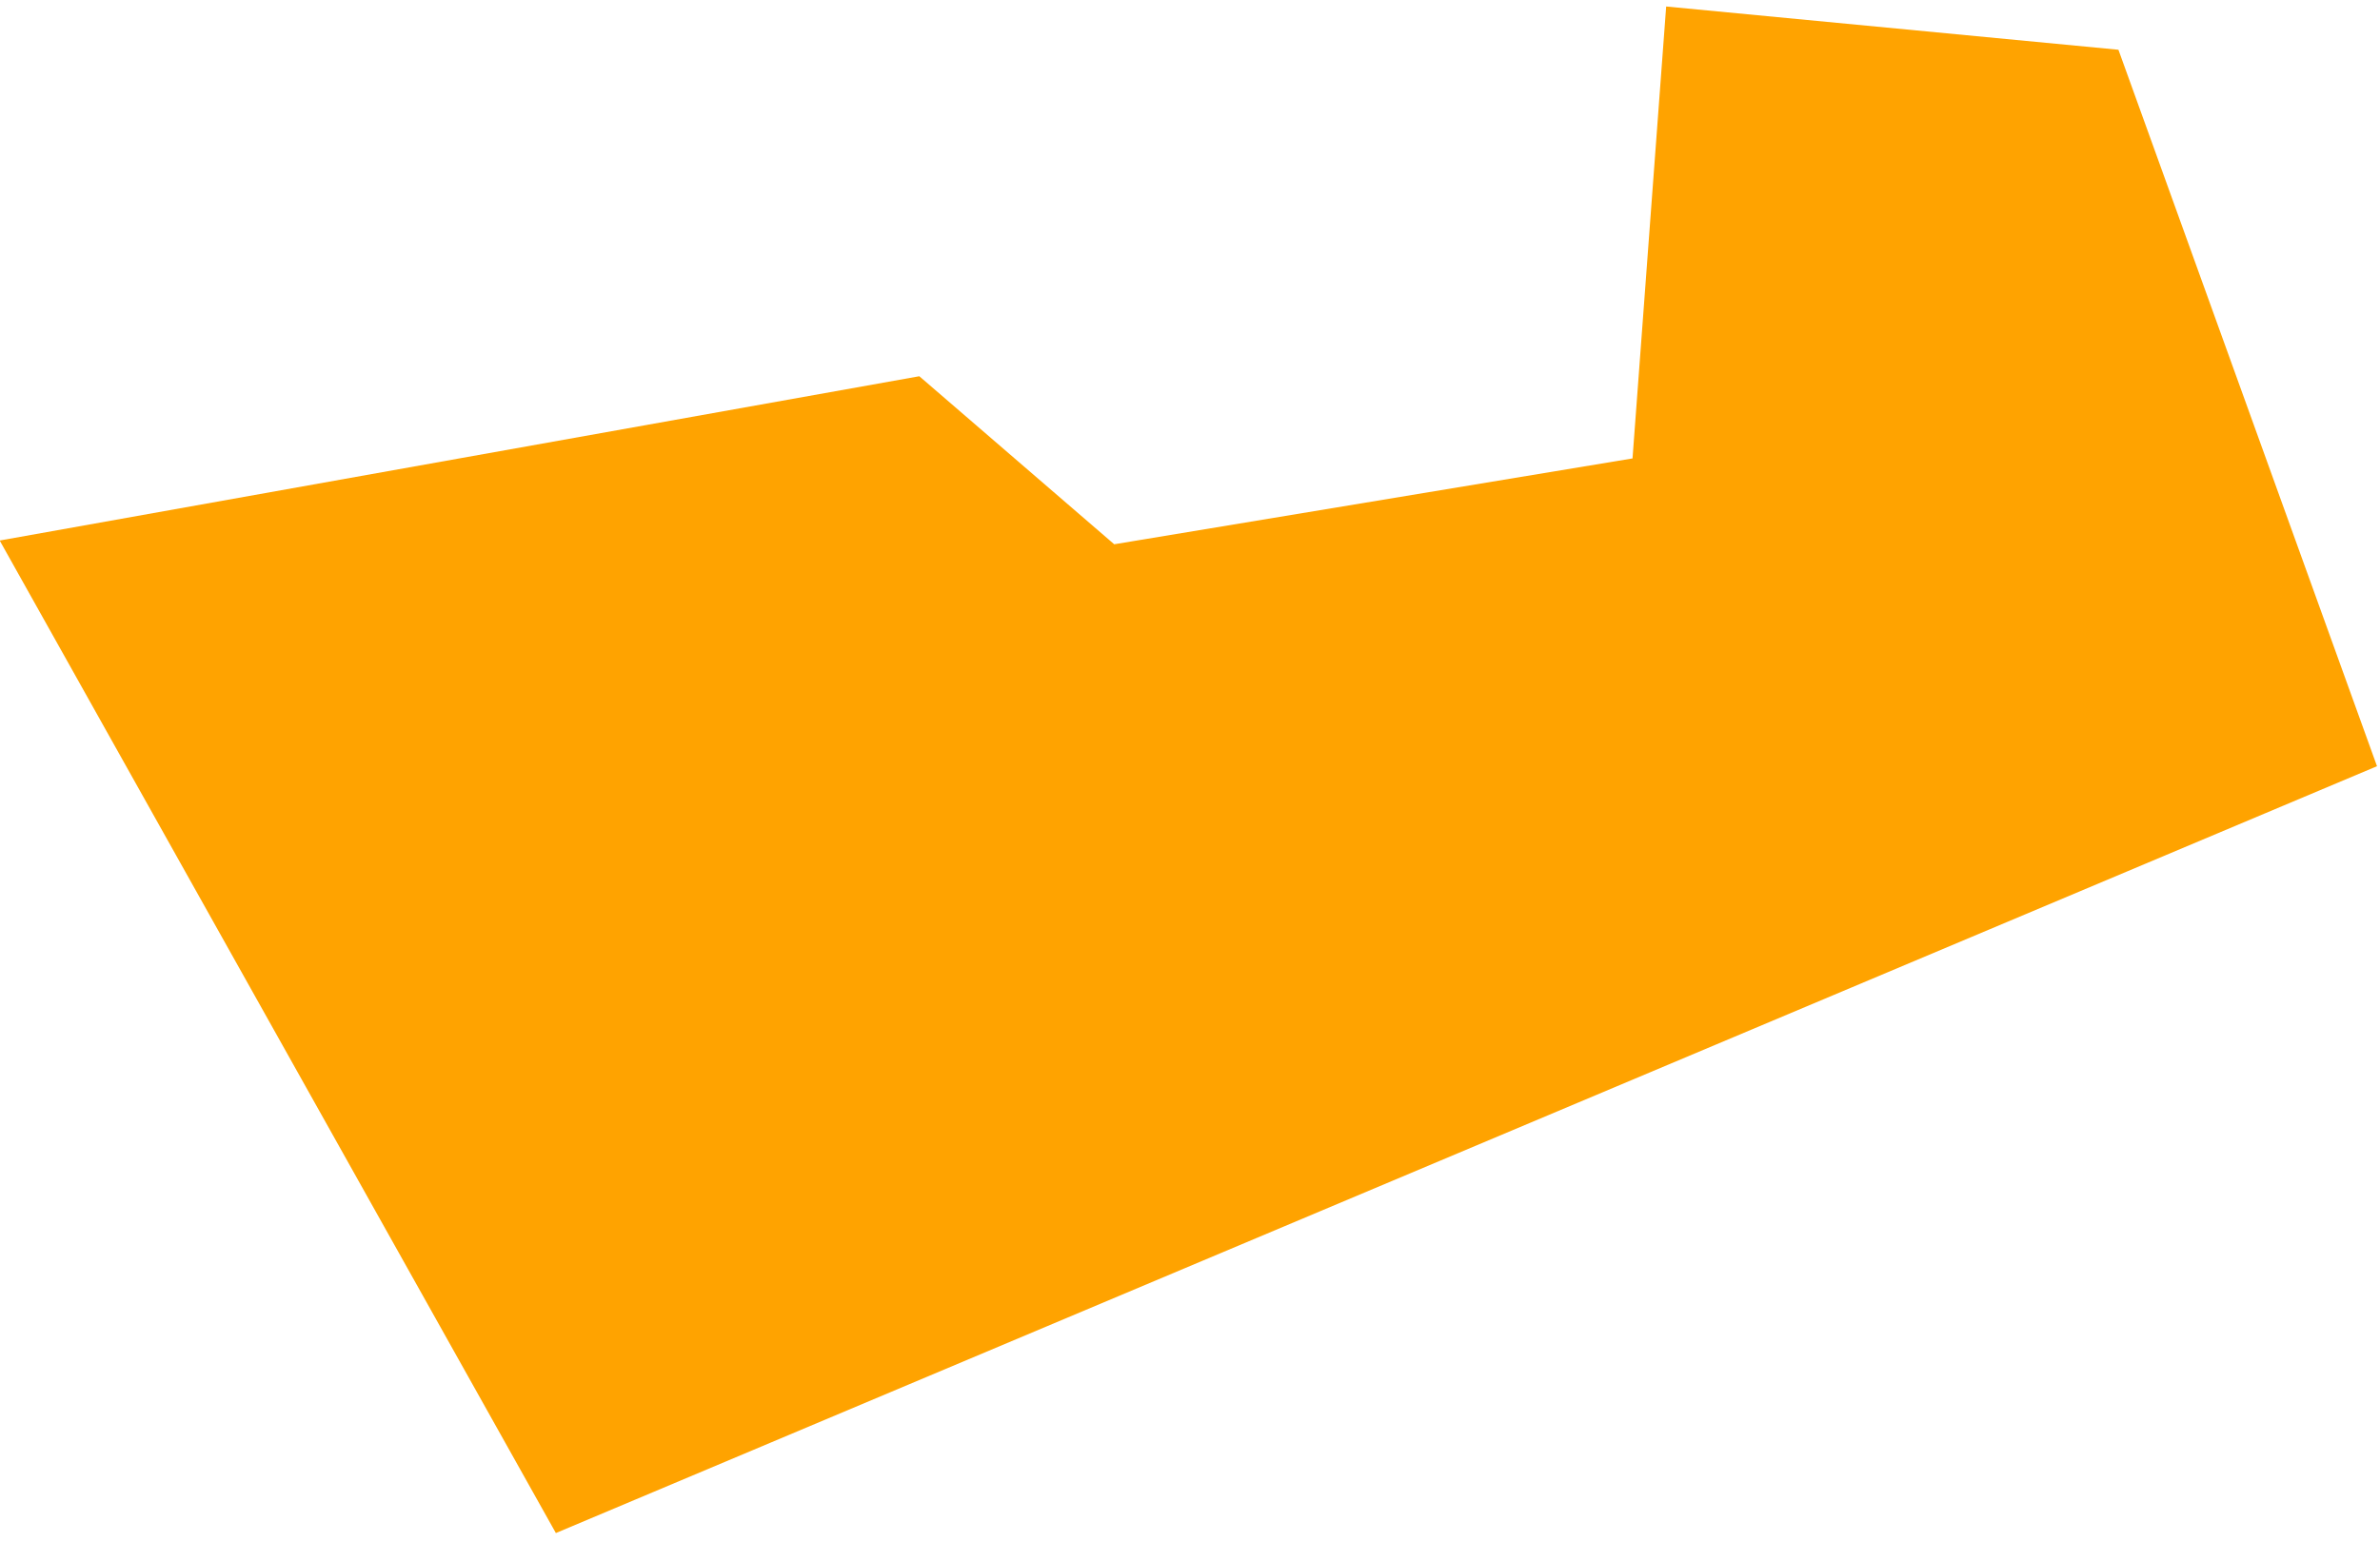 <?xml version="1.0" encoding="UTF-8"?>
<svg width="213px" height="138px" viewBox="0 0 213 138" version="1.1" xmlns="http://www.w3.org/2000/svg" xmlns:xlink="http://www.w3.org/1999/xlink">
    <!-- Generator: Sketch 41 (35326) - http://www.bohemiancoding.com/sketch -->
    <title>6</title>
    <desc>Created with Sketch.</desc>
    <defs></defs>
    <g id="Page-1" stroke="none" stroke-width="1" fill="none" fill-rule="evenodd">
        <g id="Artboard-5" transform="translate(-74, -219)" fill="#FFA300">
            <polygon id="6" points="73.972 267.382 123.748 356.223 286.732 287.583 263.591 223.453 223.115 219.582 220.104 260.033 173.718 267.717 156.275 252.677"></polygon>
        </g>
    </g>
</svg>